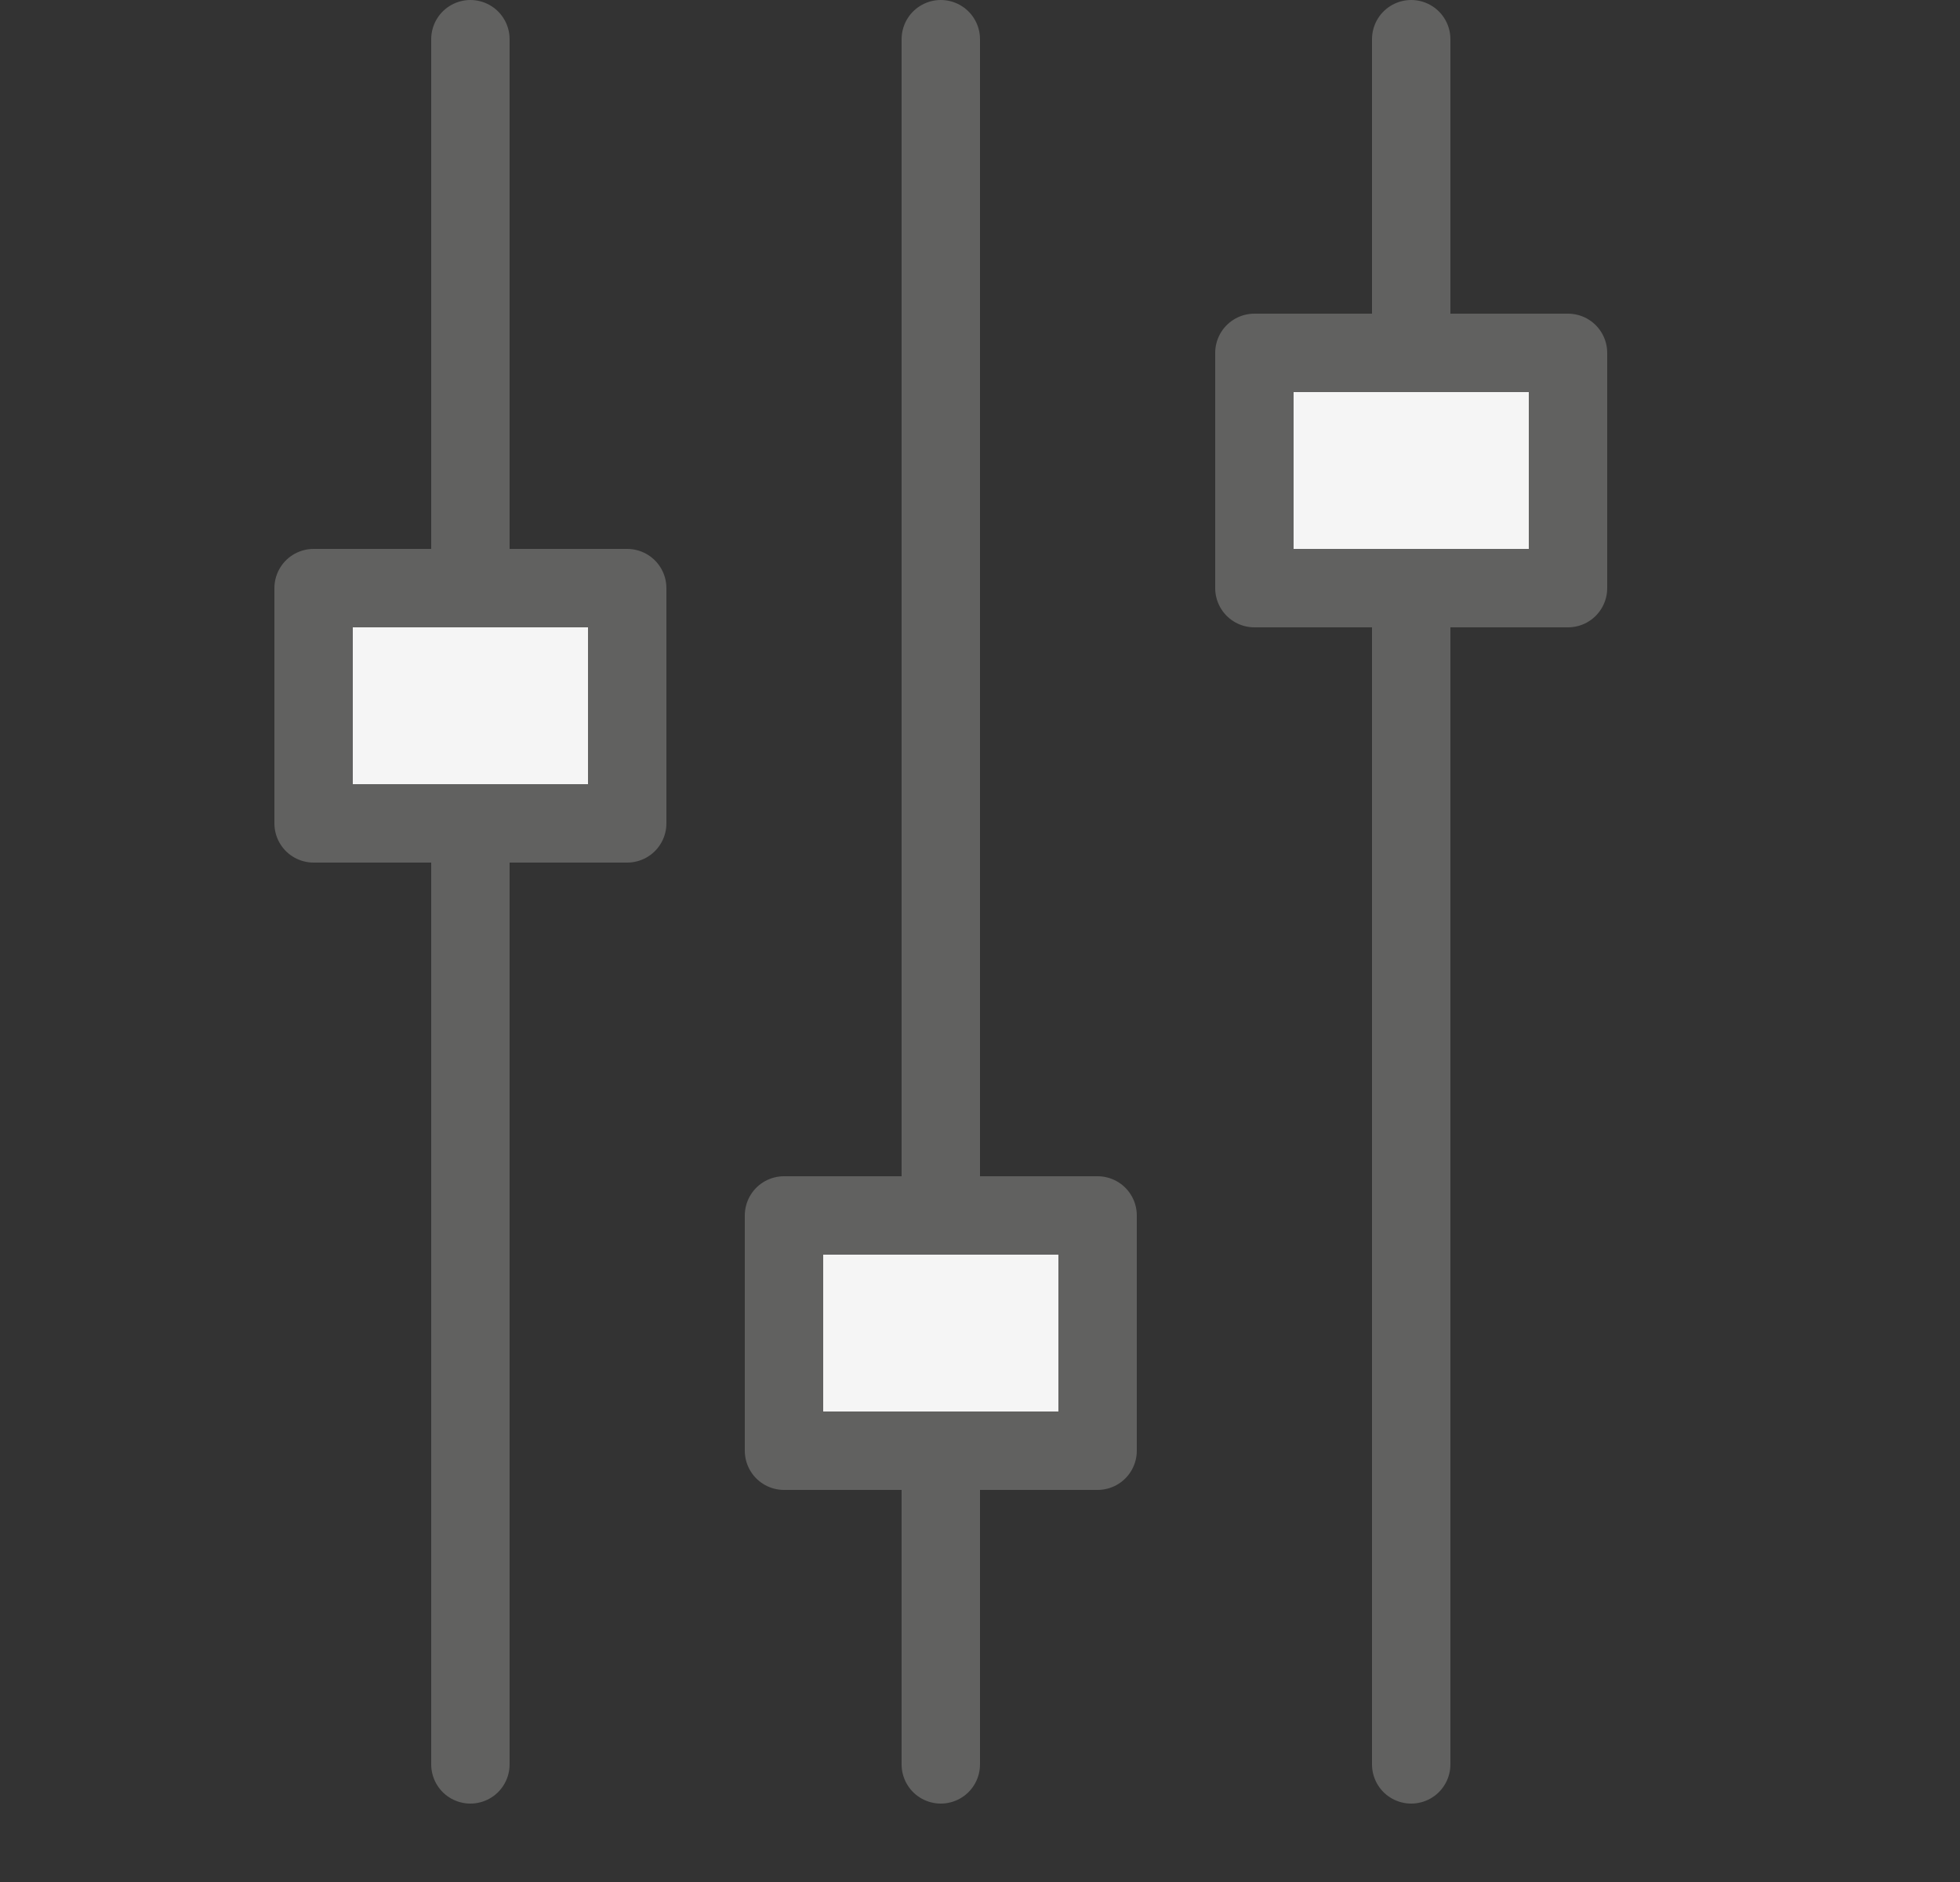 <svg width="25" height="24" viewBox="0 0 25 24" fill="none" xmlns="http://www.w3.org/2000/svg">
<rect x="0" y="0" width="25" height="24" fill="#333333" stroke="none"/>
<path d="M6 22.5L6 0.5" stroke="#616160" stroke-linecap="round" stroke-linejoin="round"/>
<path d="M12 22.5L12 0.5" stroke="#616160" stroke-linecap="round" stroke-linejoin="round"/>
<path d="M18 22.5V0.5" stroke="#616160" stroke-linecap="round" stroke-linejoin="round"/>
<path d="M16 4.5H20V7.5H16V4.5Z" fill="#F5F5F5" stroke="#616160" stroke-linejoin="round"/>
<path d="M10 15.5H14V18.5H10V15.5Z" fill="#F5F5F5" stroke="#616160" stroke-linejoin="round"/>
<path d="M4 7.5H8V10.5H4V7.5Z" fill="#F5F5F5" stroke="#616160" stroke-linejoin="round"/>
</svg>
